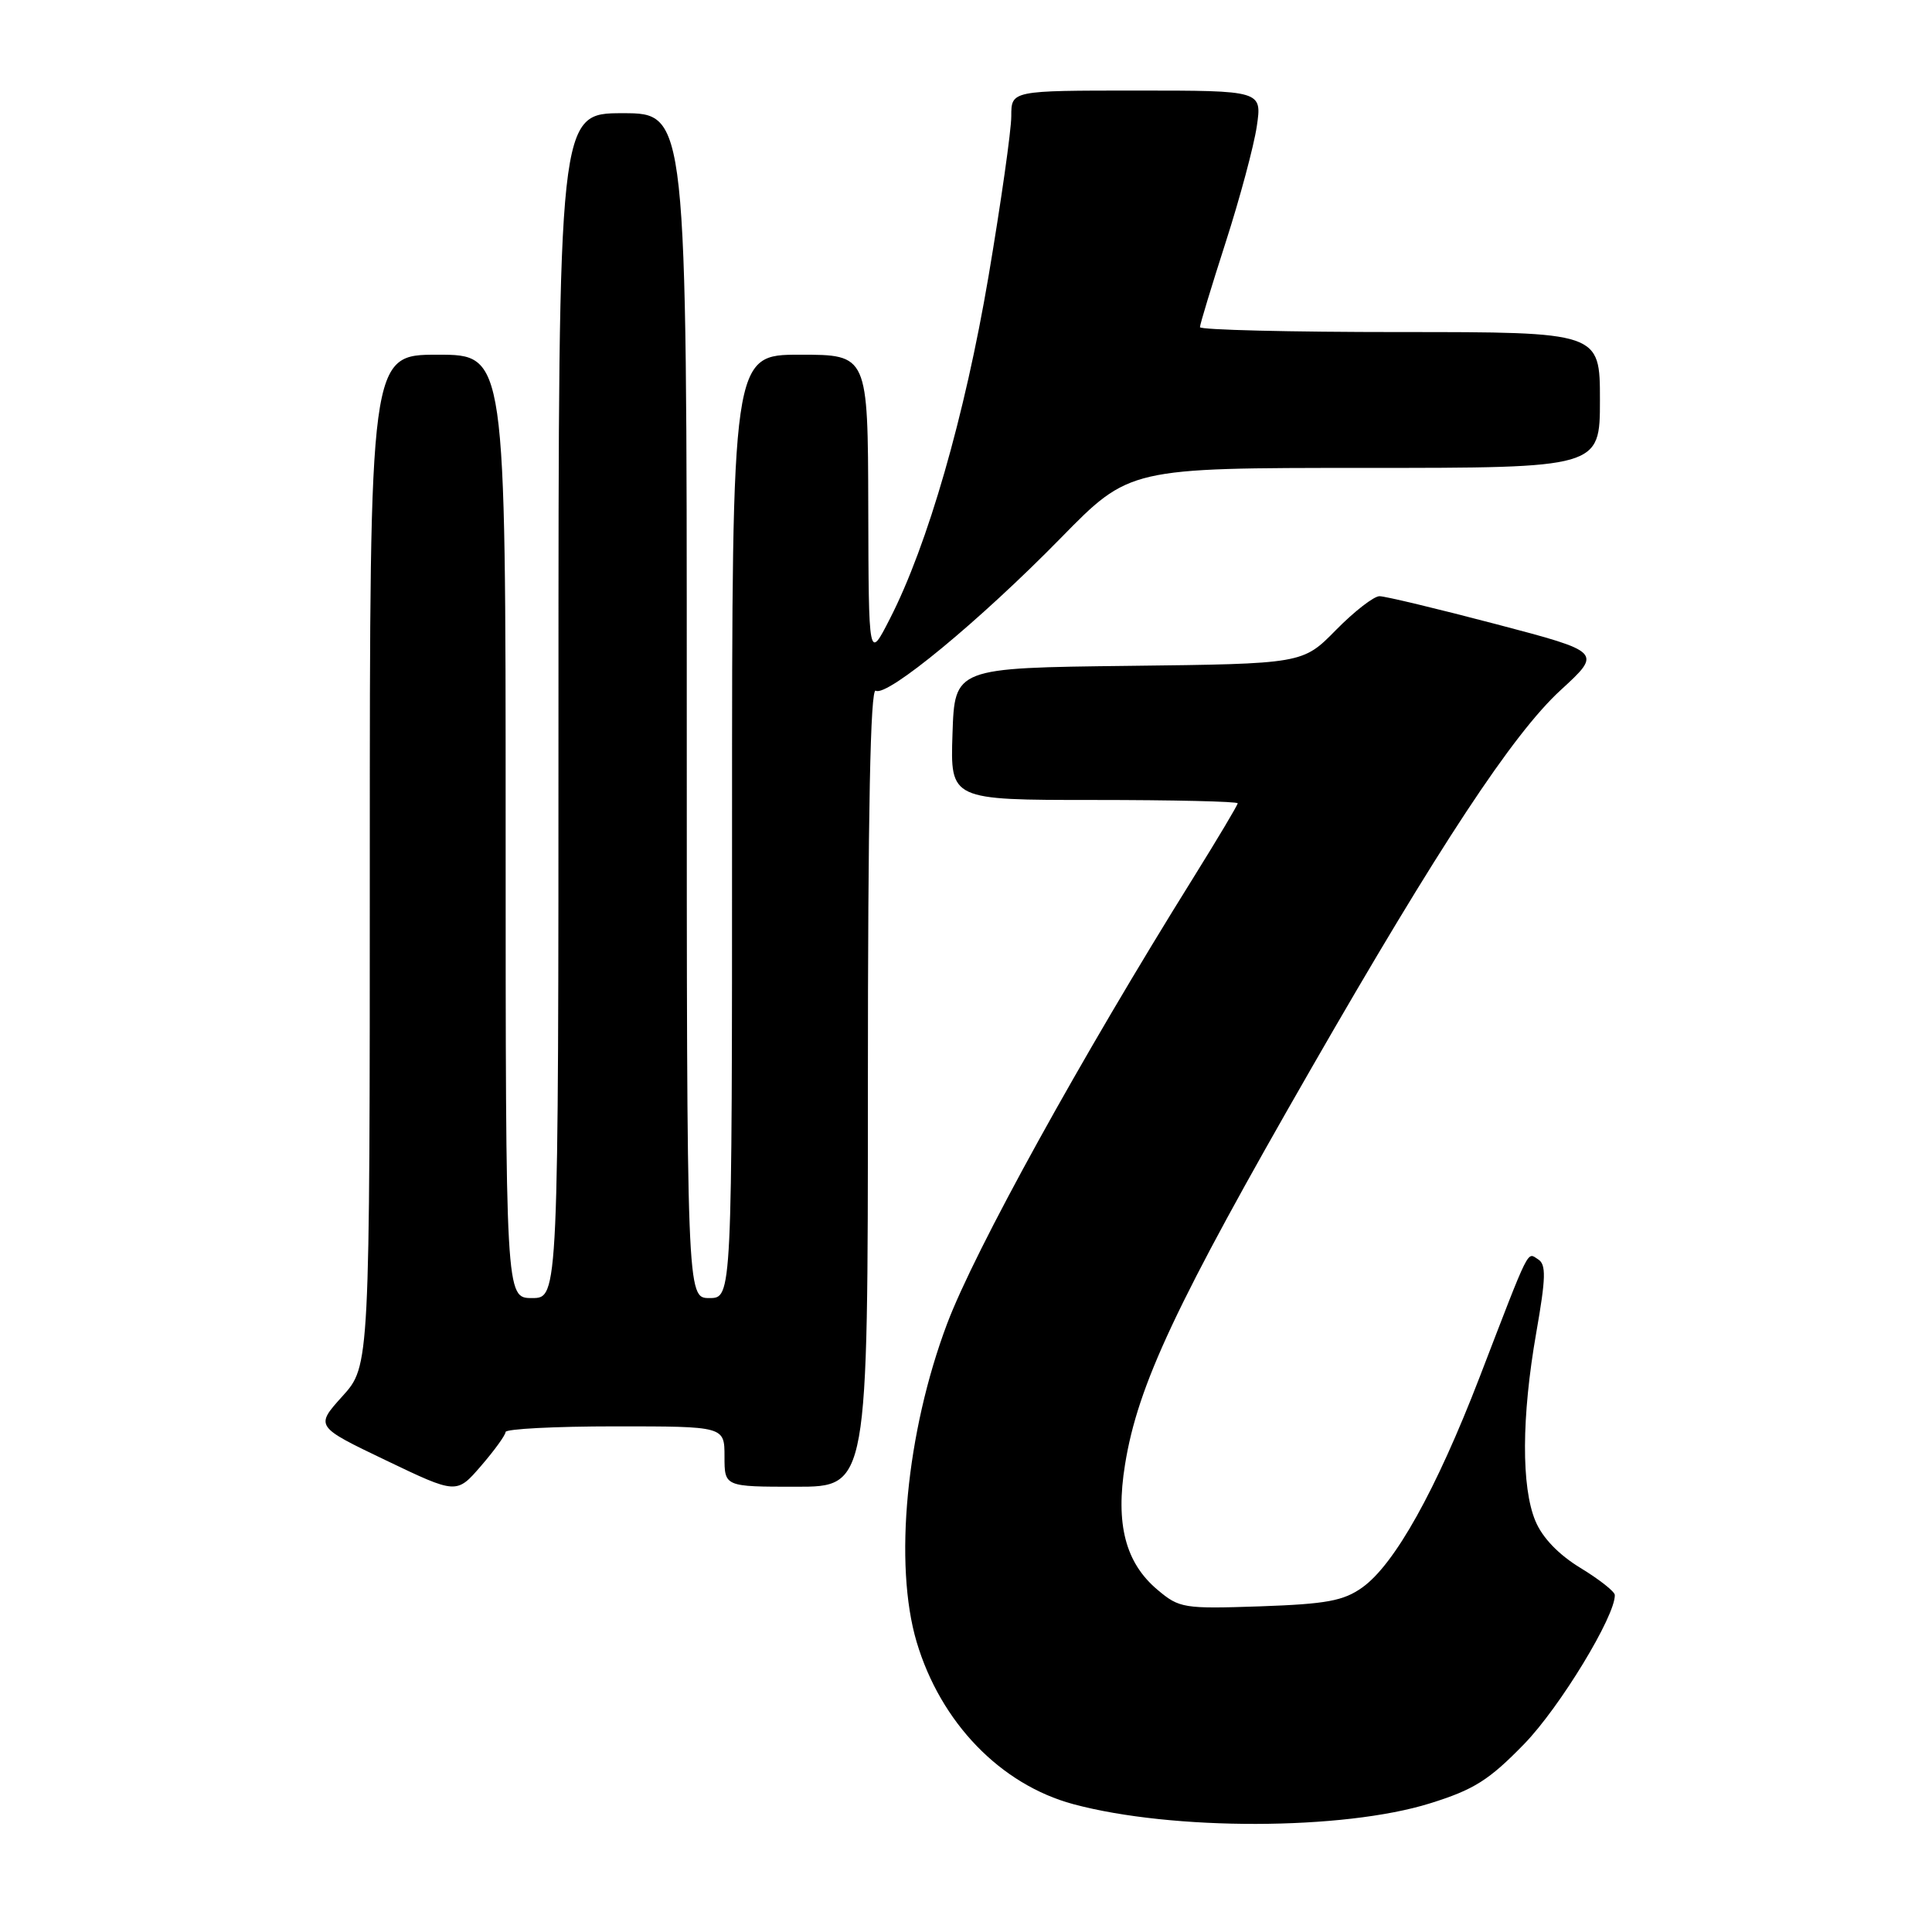 <?xml version="1.0" encoding="UTF-8" standalone="no"?>
<!DOCTYPE svg PUBLIC "-//W3C//DTD SVG 1.1//EN" "http://www.w3.org/Graphics/SVG/1.1/DTD/svg11.dtd" >
<svg xmlns="http://www.w3.org/2000/svg" xmlns:xlink="http://www.w3.org/1999/xlink" version="1.1" viewBox="0 0 256 256">
 <g >
 <path fill="currentColor"
d=" M 189.46 238.96 C 195.31 237.14 197.29 235.89 201.96 231.09 C 206.68 226.24 214.07 214.08 213.97 211.34 C 213.95 210.88 211.90 209.27 209.42 207.76 C 206.53 206.00 204.38 203.77 203.45 201.54 C 201.57 197.04 201.61 187.75 203.56 176.60 C 204.84 169.30 204.89 167.55 203.81 166.87 C 202.31 165.93 202.84 164.86 196.05 182.50 C 190.28 197.47 184.80 207.29 180.51 210.35 C 178.01 212.13 175.76 212.54 166.96 212.85 C 156.85 213.19 156.27 213.10 153.38 210.66 C 149.13 207.09 147.79 201.96 149.07 194.07 C 150.76 183.53 155.84 172.73 173.72 141.62 C 190.71 112.05 200.46 97.26 206.79 91.45 C 212.29 86.40 212.29 86.40 198.23 82.70 C 190.50 80.67 183.55 79.00 182.79 79.00 C 182.04 79.00 179.44 81.02 177.02 83.48 C 172.62 87.96 172.62 87.96 149.56 88.23 C 126.50 88.50 126.50 88.50 126.21 97.25 C 125.92 106.00 125.92 106.00 144.96 106.00 C 155.43 106.00 164.00 106.20 164.00 106.44 C 164.00 106.68 161.35 111.12 158.12 116.31 C 143.20 140.23 129.17 165.65 125.49 175.42 C 120.08 189.79 118.41 207.29 121.46 217.57 C 124.64 228.25 132.57 236.46 142.22 239.06 C 155.33 242.59 177.97 242.54 189.46 238.96 Z  M 66.99 189.75 C 66.99 189.34 73.53 189.00 81.50 189.00 C 96.00 189.00 96.00 189.00 96.00 193.00 C 96.00 197.00 96.00 197.00 105.50 197.00 C 115.00 197.00 115.00 197.00 115.00 143.94 C 115.00 107.54 115.33 91.08 116.04 91.52 C 117.50 92.42 129.83 82.25 140.58 71.27 C 149.66 62.00 149.66 62.00 180.83 62.00 C 212.00 62.00 212.00 62.00 212.00 53.00 C 212.00 44.00 212.00 44.00 185.50 44.00 C 170.93 44.00 159.00 43.71 159.00 43.35 C 159.00 42.98 160.54 37.92 162.41 32.10 C 164.29 26.27 166.14 19.36 166.53 16.75 C 167.23 12.00 167.23 12.00 150.61 12.00 C 134.00 12.00 134.00 12.00 134.00 15.39 C 134.00 17.26 132.64 26.82 130.98 36.64 C 127.84 55.13 122.93 72.21 117.91 82.00 C 115.10 87.50 115.10 87.50 115.05 67.25 C 115.00 47.00 115.00 47.00 106.00 47.00 C 97.00 47.00 97.00 47.00 97.00 109.50 C 97.00 172.00 97.00 172.00 94.00 172.00 C 91.00 172.00 91.00 172.00 91.00 93.50 C 91.00 15.00 91.00 15.00 82.50 15.00 C 74.00 15.00 74.00 15.00 74.00 93.50 C 74.00 172.00 74.00 172.00 70.50 172.00 C 67.00 172.00 67.00 172.00 67.00 109.50 C 67.00 47.00 67.00 47.00 58.00 47.00 C 49.00 47.00 49.00 47.00 49.00 114.00 C 49.00 180.99 49.00 180.99 45.38 185.00 C 41.76 189.01 41.76 189.01 51.13 193.50 C 60.50 197.99 60.50 197.99 63.74 194.24 C 65.51 192.19 66.98 190.16 66.99 189.75 Z "/>
</g>
</svg>